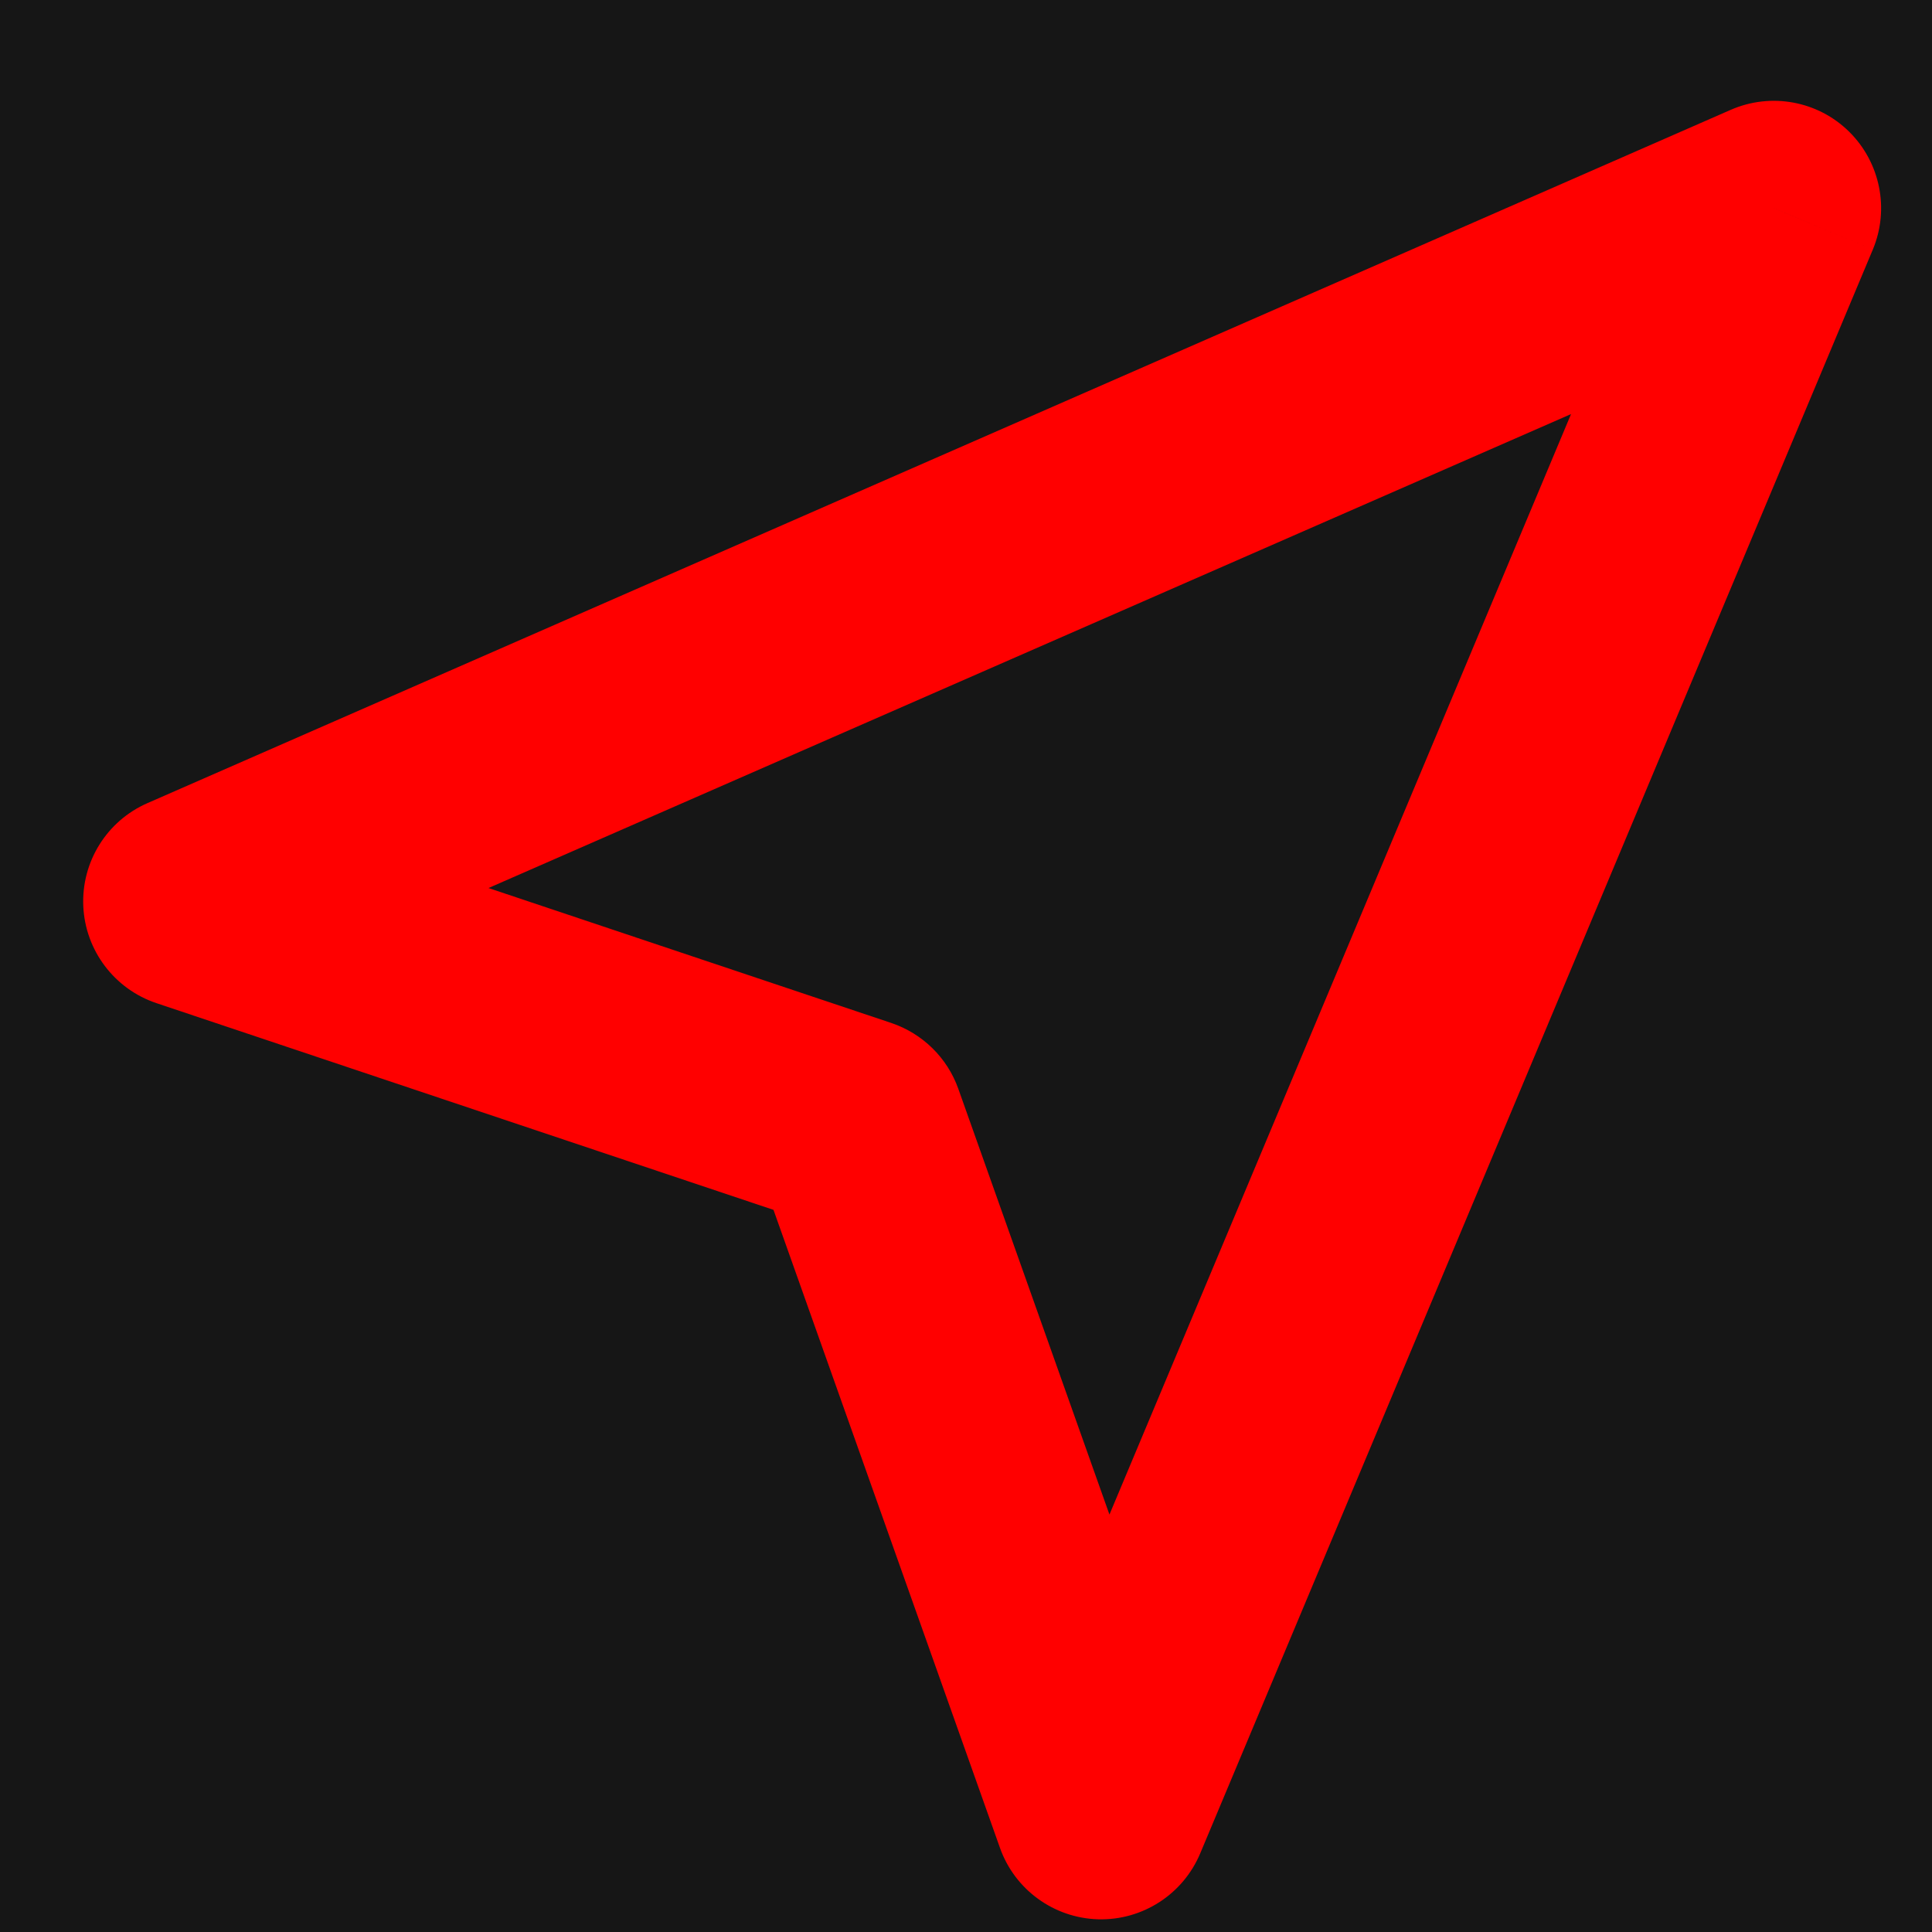 <svg width="18" height="18" viewBox="0 0 18 18" version="1.1" xmlns="http://www.w3.org/2000/svg" xmlns:xlink="http://www.w3.org/1999/xlink">
<title>ic_location</title>
<desc>Created using Figma</desc>
<g id="Canvas" transform="translate(-1104 797)">
<rect x="1104" y="-797" width="18" height="18" fill="#FFFFFF"/>
<clipPath id="clip-0" clip-rule="evenodd">
<path d="M 70 -2839L 1510 -2839L 1510 -549L 70 -549L 70 -2839Z" fill="#FFFFFF"/>
</clipPath>
<g id="Main" clip-path="url(#clip-0)">
<g id="Footer">
<g id="Footer">
<g id="Mask">
<use xlink:href="#path0_fill" transform="translate(70 -849)" fill="#161616"/>
</g>
<g id="Group">
<g id="ic_location">
<g id="location">
<g id="Path">
<use xlink:href="#path1_stroke" transform="matrix(0.707 0.707 -0.707 0.707 1116.38 -799.207)" fill="#FF0000"/>
</g>
</g>
</g>
</g>
</g>
</g>
</g>
</g>
<defs>
<path id="path0_fill" fill-rule="evenodd" d="M 0 0L 1440 0L 1440 300L 0 300L 0 0Z"/>
<path id="path1_stroke" d="M 5.864 0L 6.79 -0.379C 6.635 -0.757 6.265 -1.003 5.856 -1C 5.448 -0.997 5.082 -0.745 4.933 -0.364L 5.864 0ZM 0 15L -0.931 14.636C -1.082 15.021 -0.98 15.459 -0.675 15.738C -0.37 16.017 0.076 16.079 0.446 15.895L 0 15ZM 5.864 12.079L 6.294 11.176C 6.017 11.044 5.694 11.047 5.418 11.184L 5.864 12.079ZM 12 15L 11.57 15.903C 11.943 16.081 12.387 16.01 12.687 15.727C 12.987 15.443 13.082 15.004 12.926 14.621L 12 15ZM 4.933 -0.364L -0.931 14.636L 0.931 15.364L 6.796 0.364L 4.933 -0.364ZM 0.446 15.895L 6.31 12.974L 5.418 11.184L -0.446 14.105L 0.446 15.895ZM 5.434 12.982L 11.57 15.903L 12.43 14.097L 6.294 11.176L 5.434 12.982ZM 12.926 14.621L 6.79 -0.379L 4.939 0.379L 11.074 15.379L 12.926 14.621Z"/>
</defs>
</svg>
